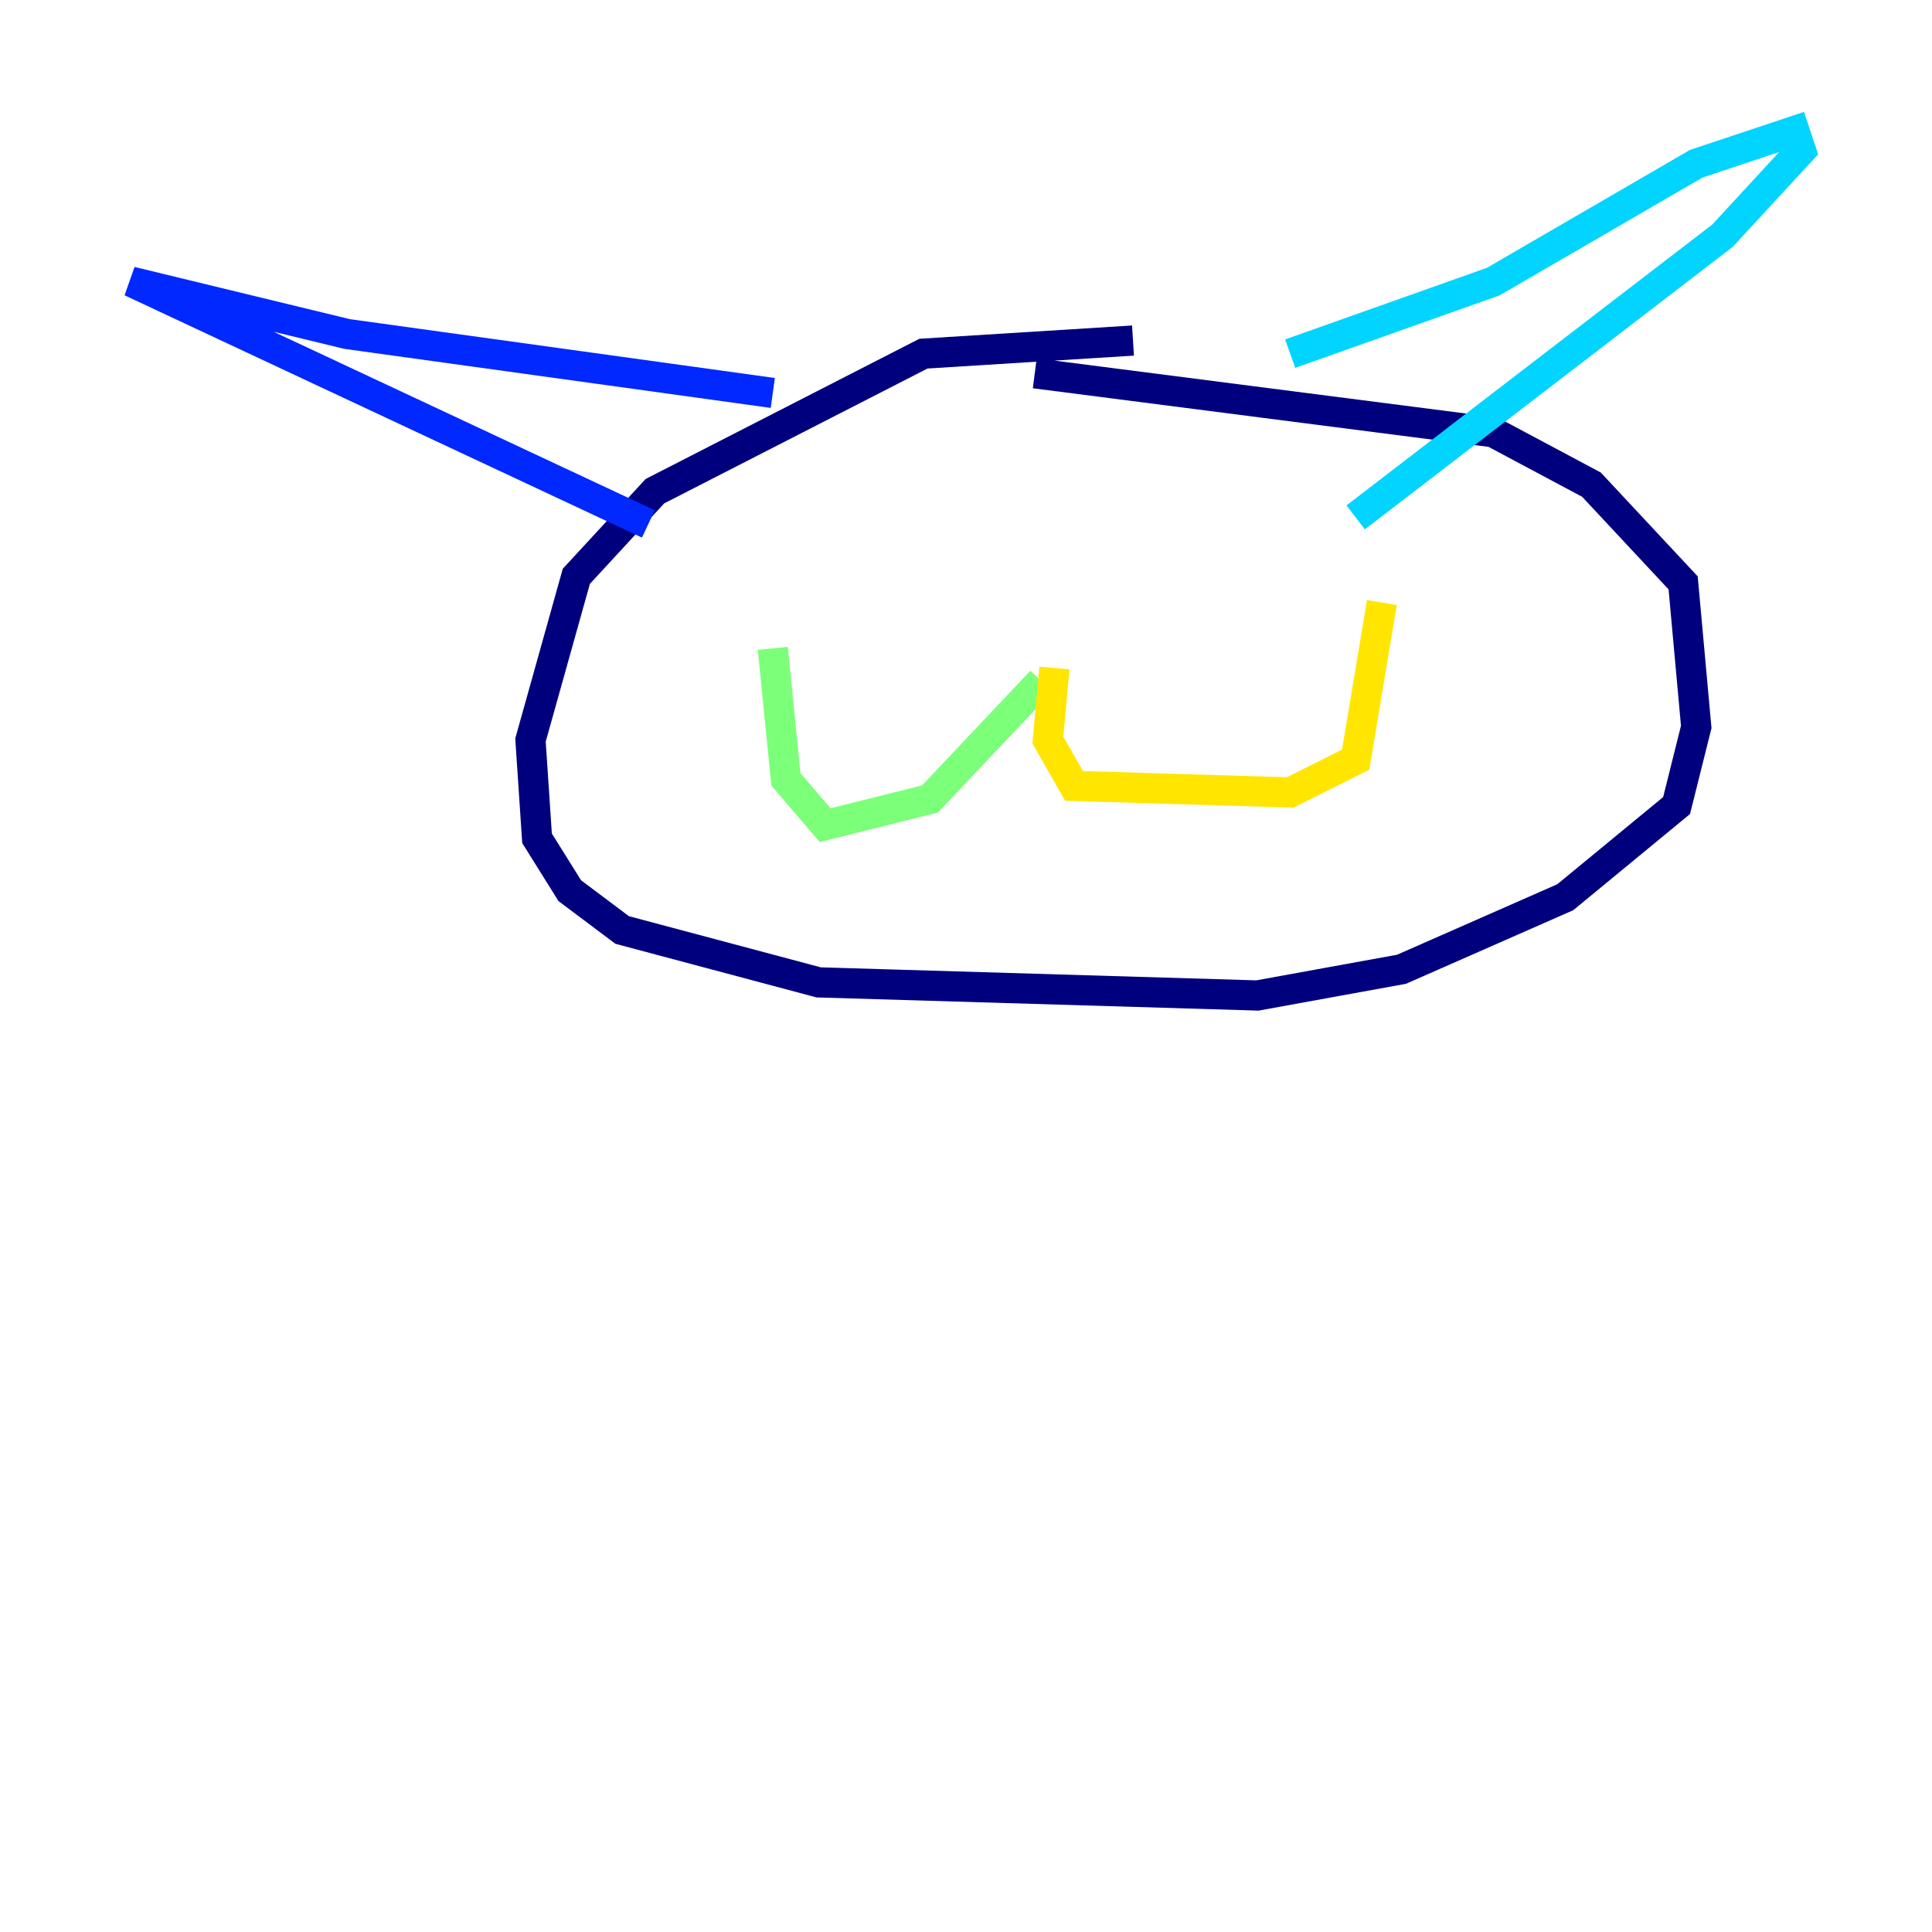 <?xml version="1.0" encoding="utf-8" ?>
<svg baseProfile="tiny" height="128" version="1.2" viewBox="0,0,128,128" width="128" xmlns="http://www.w3.org/2000/svg" xmlns:ev="http://www.w3.org/2001/xml-events" xmlns:xlink="http://www.w3.org/1999/xlink"><defs /><polyline fill="none" points="75.064,22.563 61.18,23.43 43.39,32.542 38.183,38.183 35.146,49.031 35.58,55.539 37.749,59.01 41.22,61.614 54.237,65.085 83.308,65.953 92.854,64.217 103.702,59.444 111.078,53.37 112.38,48.163 111.512,38.617 105.437,32.108 98.929,28.637 68.556,24.732" stroke="#00007f" stroke-width="2" /><polyline fill="none" points="51.2,26.034 22.997,22.129 8.678,18.658 42.956,34.712" stroke="#0028ff" stroke-width="2" /><polyline fill="none" points="85.478,23.43 98.929,18.658 112.38,10.848 118.888,8.678 119.322,9.98 114.115,15.62 89.817,34.278" stroke="#00d4ff" stroke-width="2" /><polyline fill="none" points="68.99,45.125 61.614,52.936 54.671,54.671 52.068,51.634 51.2,42.956" stroke="#7cff79" stroke-width="2" /><polyline fill="none" points="69.858,44.258 69.424,49.031 71.159,52.068 85.478,52.502 89.817,50.332 91.552,39.919" stroke="#ffe500" stroke-width="2" /><polyline fill="none" points="83.308,44.258 83.308,44.258" stroke="#ff4600" stroke-width="2" /><polyline fill="none" points="83.308,47.295 83.308,47.295" stroke="#7f0000" stroke-width="2" /></svg>